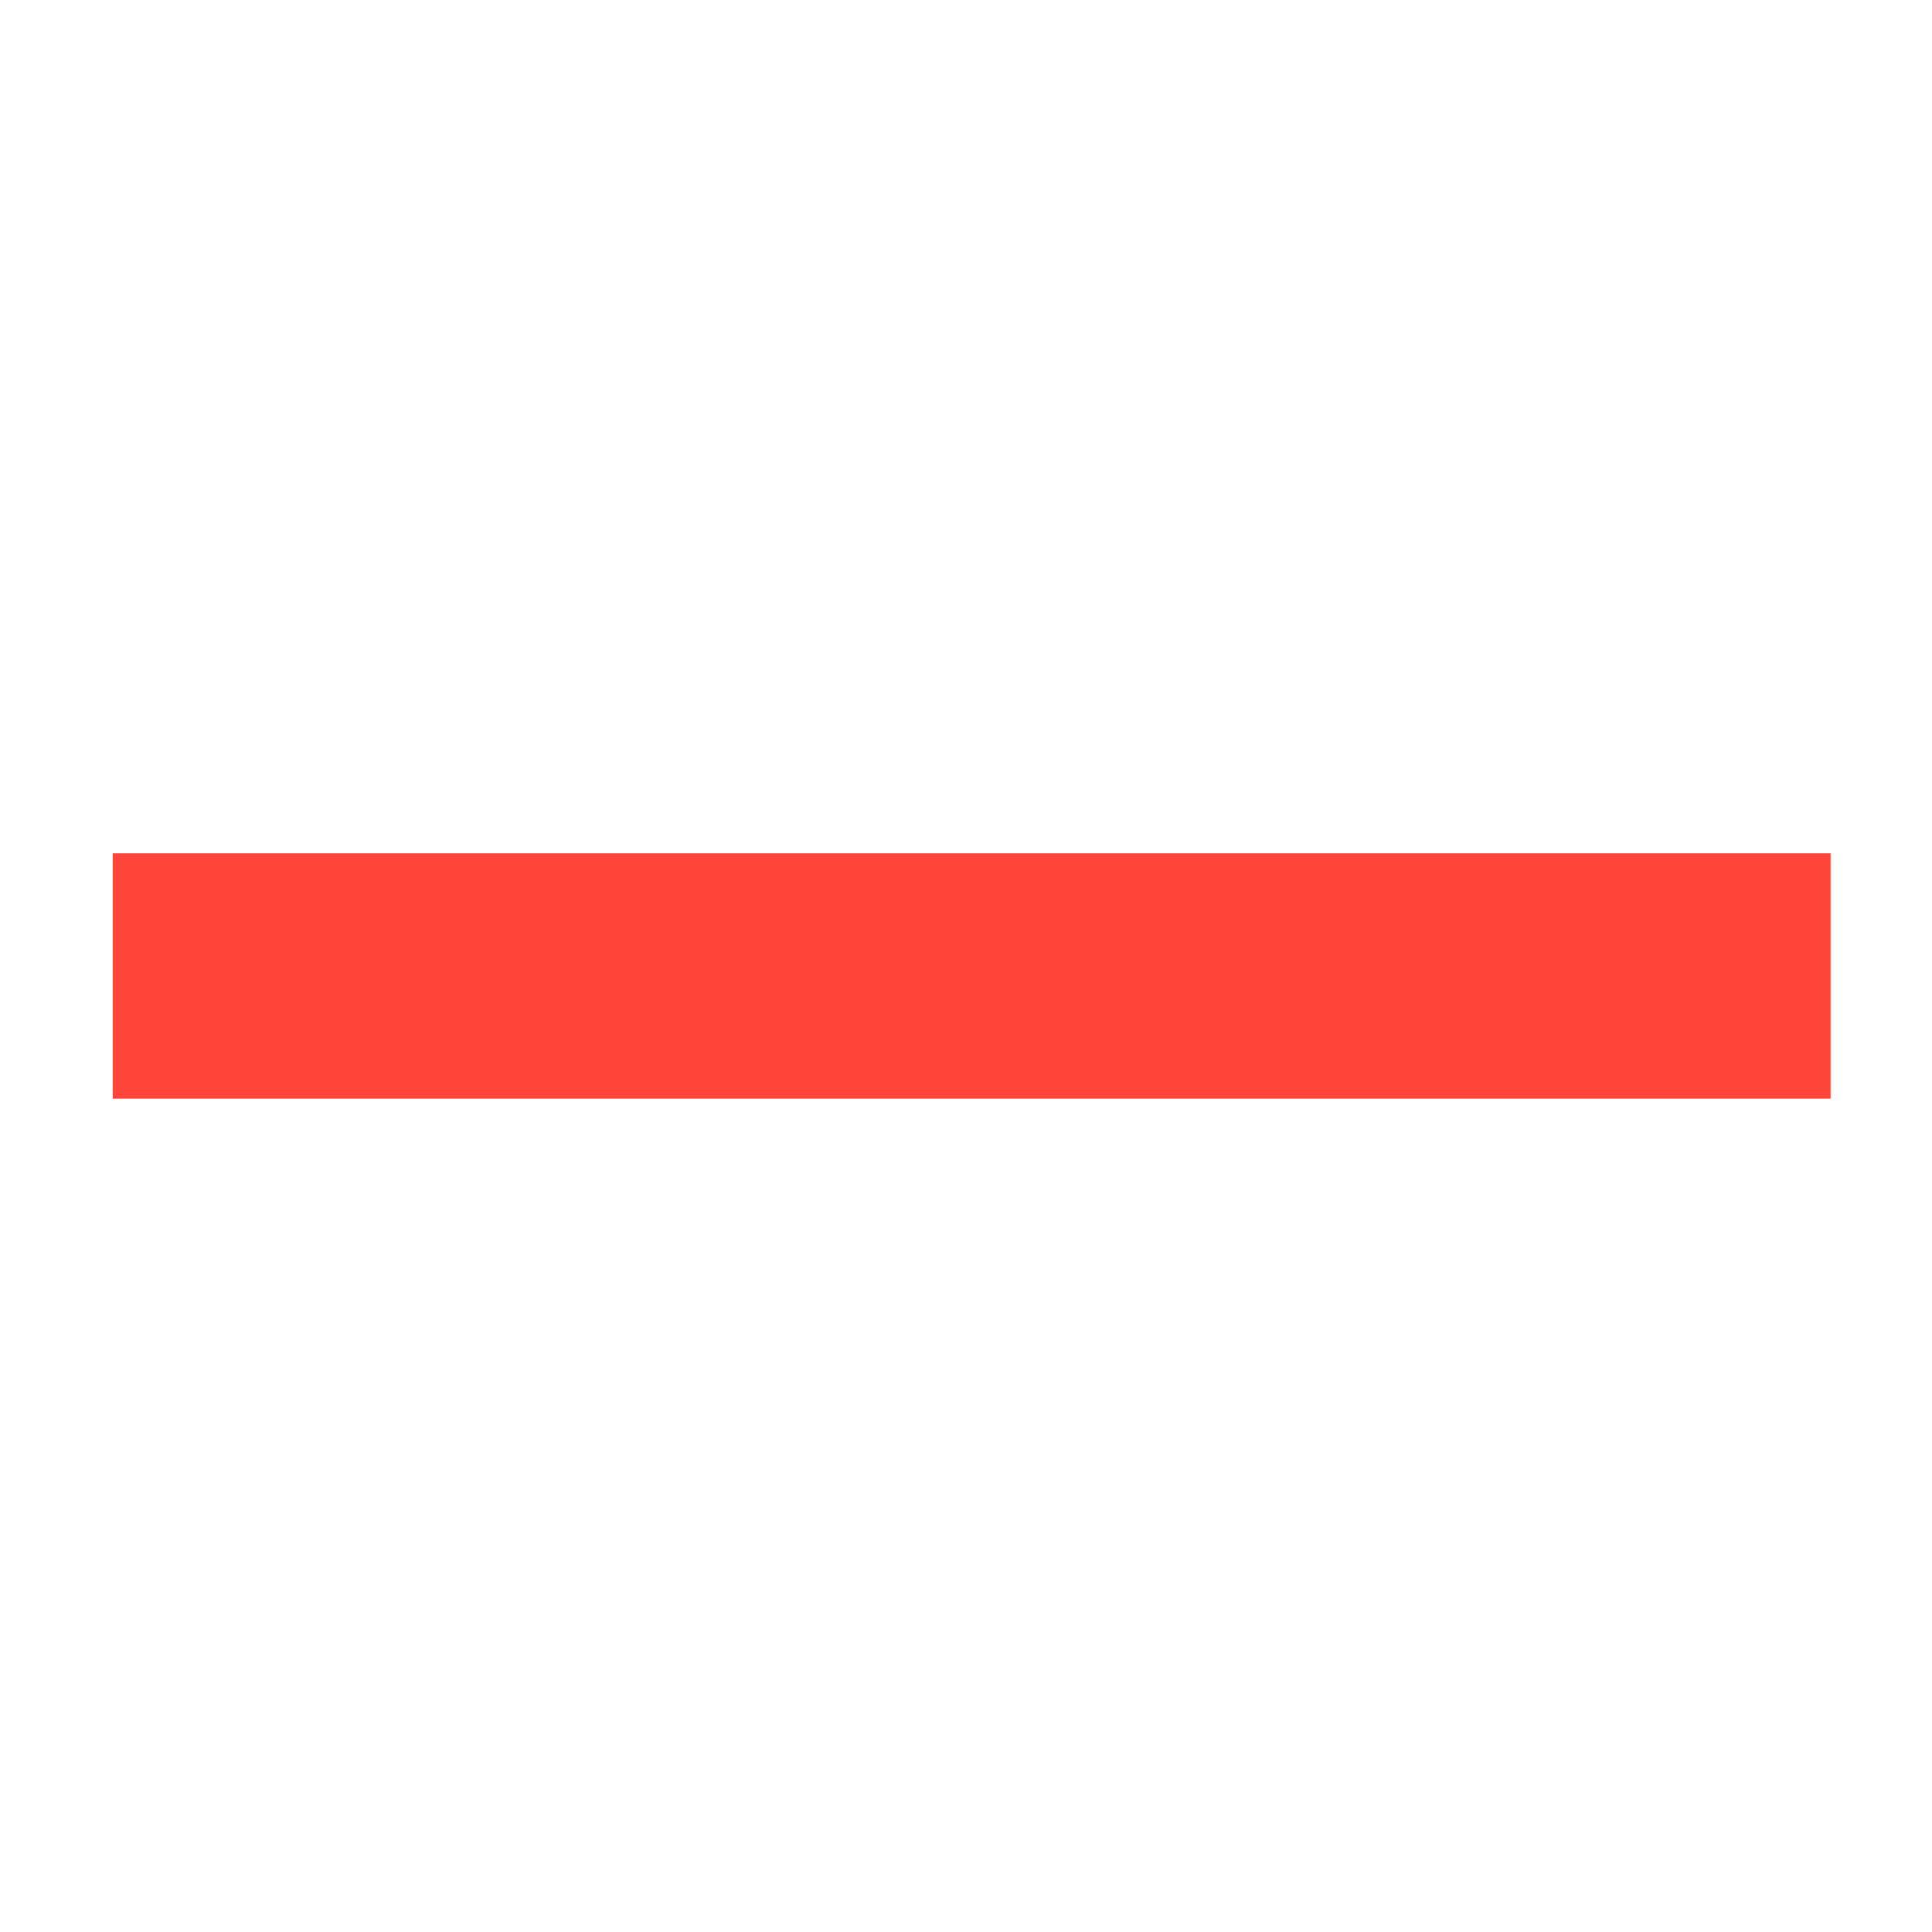 <svg xmlns="http://www.w3.org/2000/svg" width="12" height="12" viewBox="0 0 12 12"><defs><style>.a,.d{fill:none;}.a{stroke:#707070;opacity:0;}.b{fill:#ff453a;}.c{stroke:none;}</style></defs><g transform="translate(-1884 -26)"><g class="a" transform="translate(1884 26)"><rect class="c" width="12" height="12"/><rect class="d" x="0.5" y="0.5" width="11" height="11"/></g><g transform="translate(1884.7 -96.7)"><g transform="translate(0 128)"><rect class="b" width="10.67" height="1.524" transform="translate(0 0)"/></g></g></g></svg>